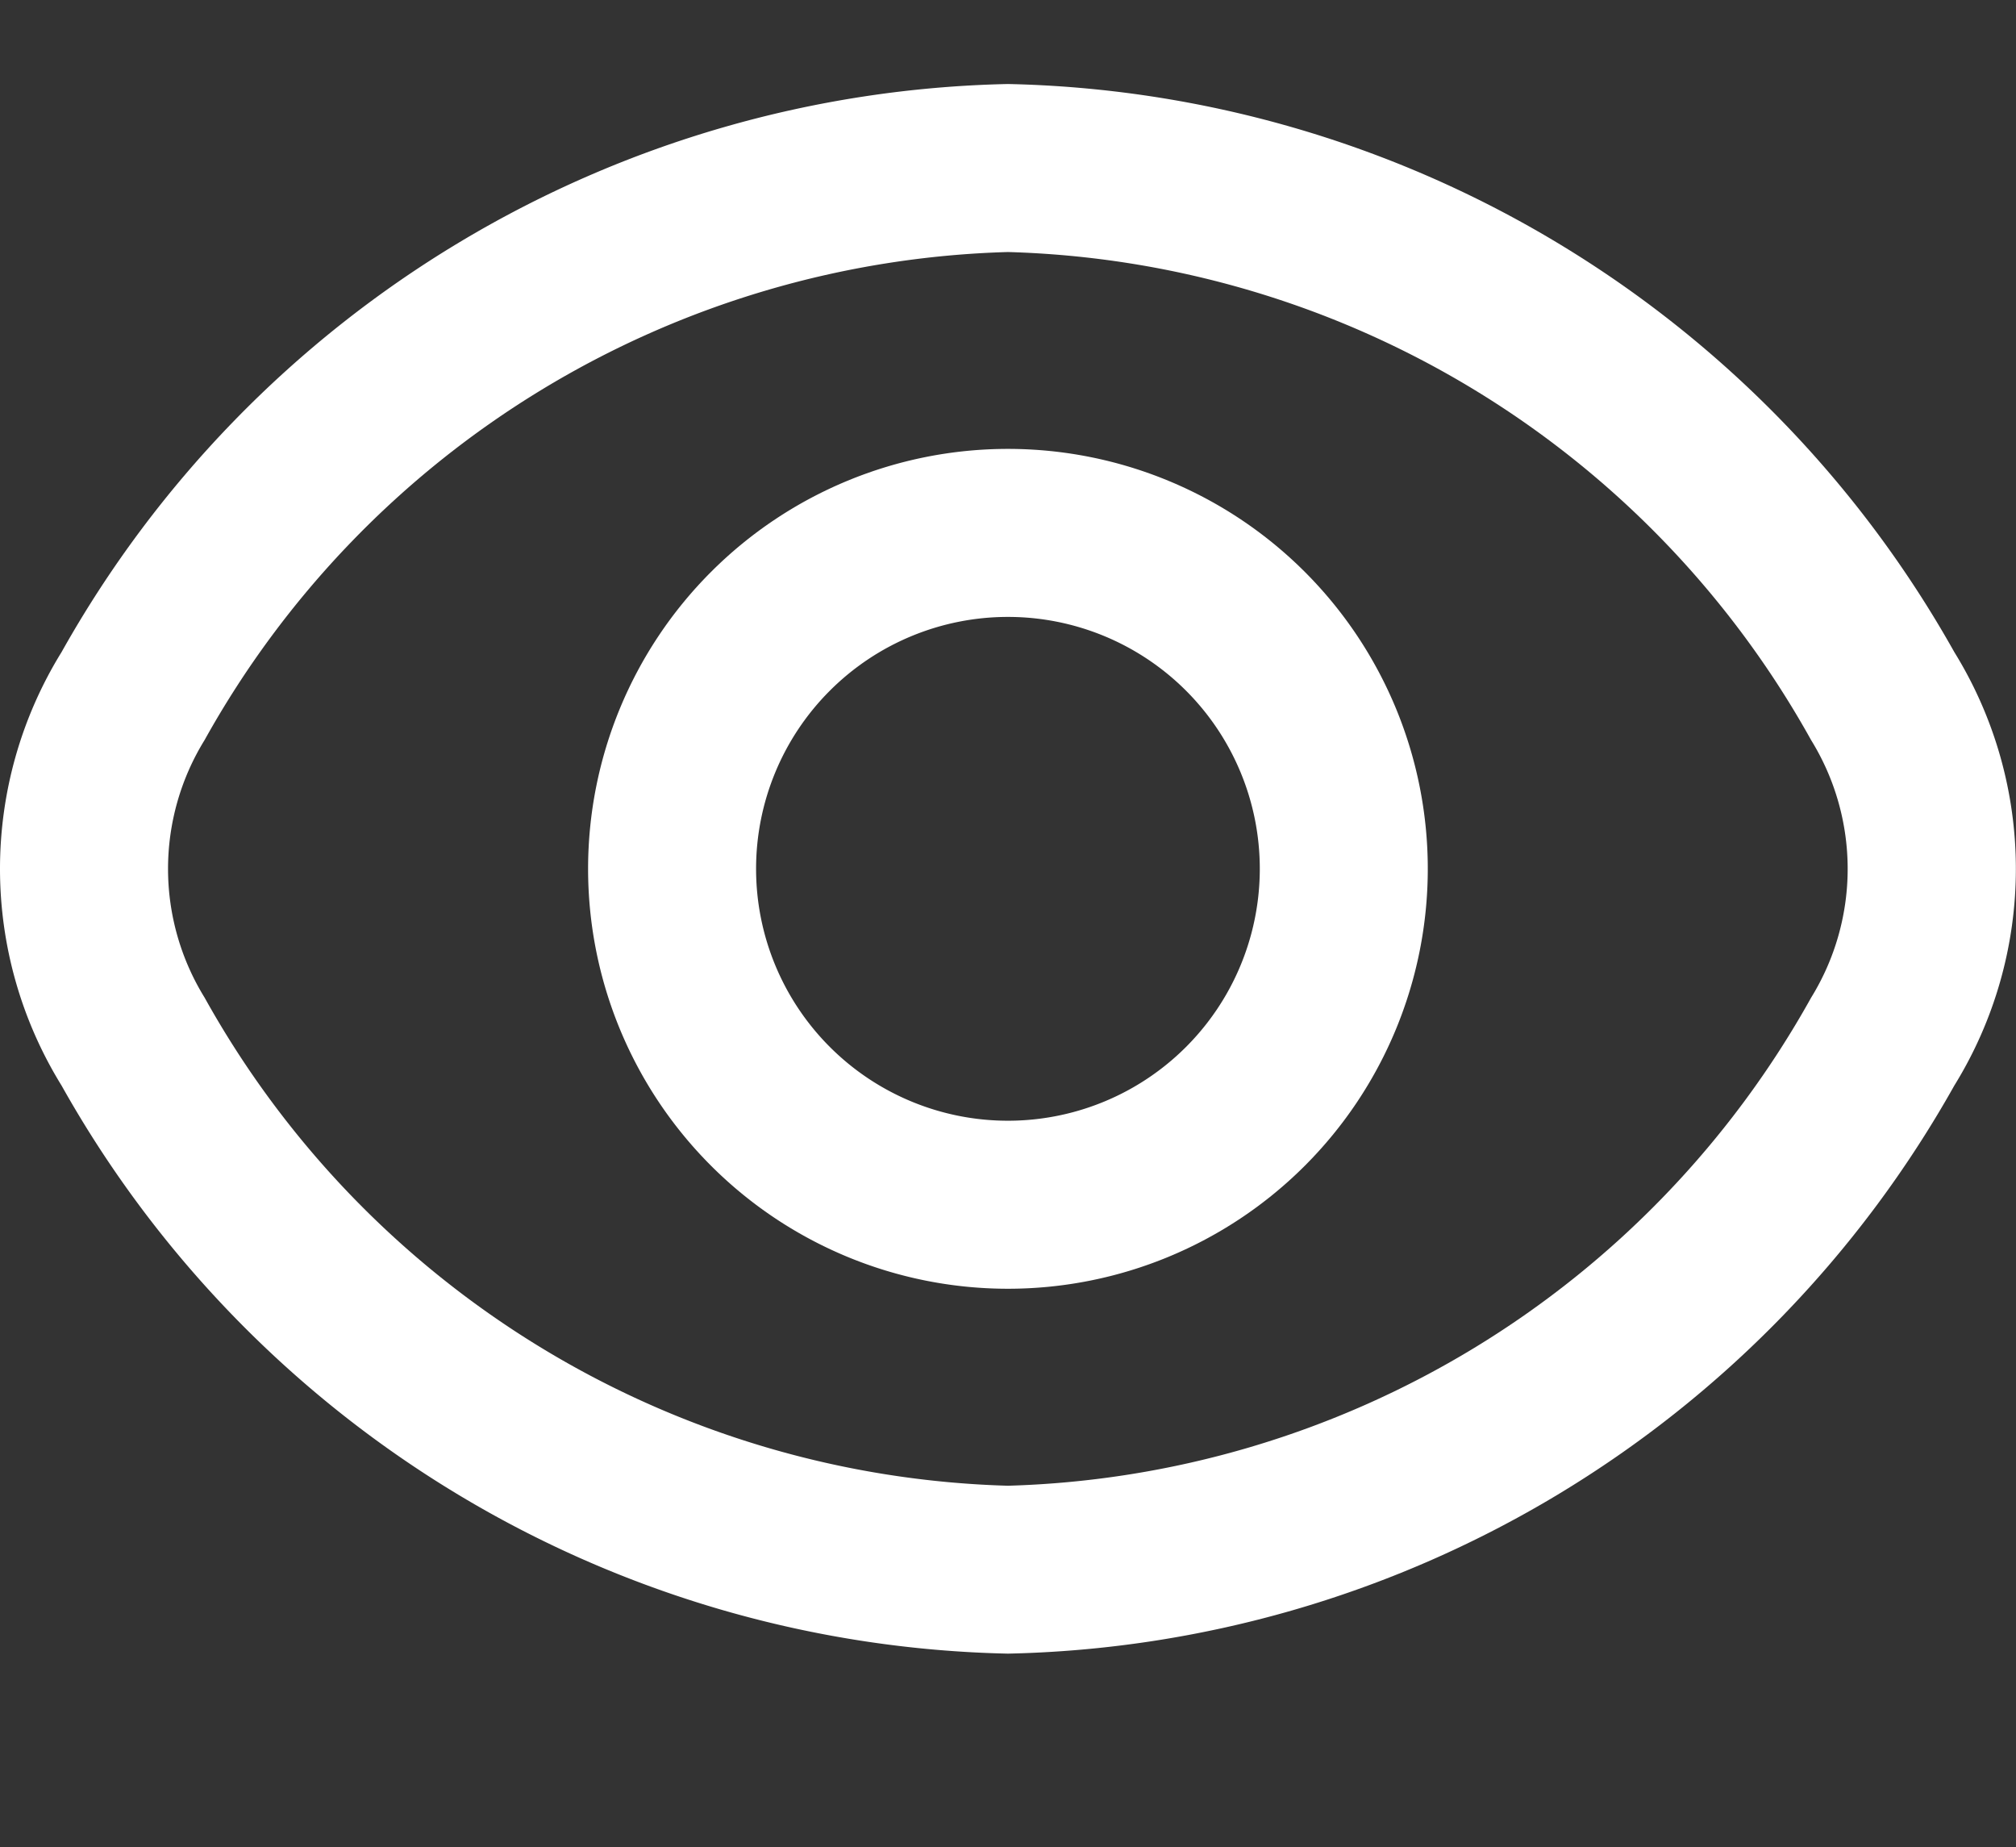 <svg id="Component_4_1" data-name="Component 4 – 1" xmlns="http://www.w3.org/2000/svg" width="16.009" height="14.665" viewBox="0 0 16.009 14.665">
  <rect x="0" y="0" width="16.009" height="14.665" fill="#333333" stroke="none"/>
  <g id="eye_1_" data-name="eye (1)" transform="translate(0 0.667)">
    <path id="Path_4493" data-name="Path 4493" d="M15.515,7.165A8.831,8.831,0,0,0,8,2.655,8.831,8.831,0,0,0,.485,7.165a3.273,3.273,0,0,0,0,3.442A8.831,8.831,0,0,0,8,15.117a8.831,8.831,0,0,0,7.515-4.51A3.273,3.273,0,0,0,15.515,7.165ZM14.378,9.909A7.544,7.544,0,0,1,8,13.784,7.544,7.544,0,0,1,1.621,9.909a1.946,1.946,0,0,1,0-2.046A7.544,7.544,0,0,1,8,3.989a7.538,7.538,0,0,1,6.378,3.875A1.946,1.946,0,0,1,14.378,9.909Z" transform="translate(0.004 -2.655)" fill="#fff"/>
    <path id="Path_4494" data-name="Path 4494" d="M10.334,7a3.334,3.334,0,1,0,3.334,3.334A3.334,3.334,0,0,0,10.334,7Zm0,5.334a2,2,0,1,1,2-2A2,2,0,0,1,10.334,12.334Z" transform="translate(-2.33 -4.103)" fill="#fff"/>
  </g>
</svg>

